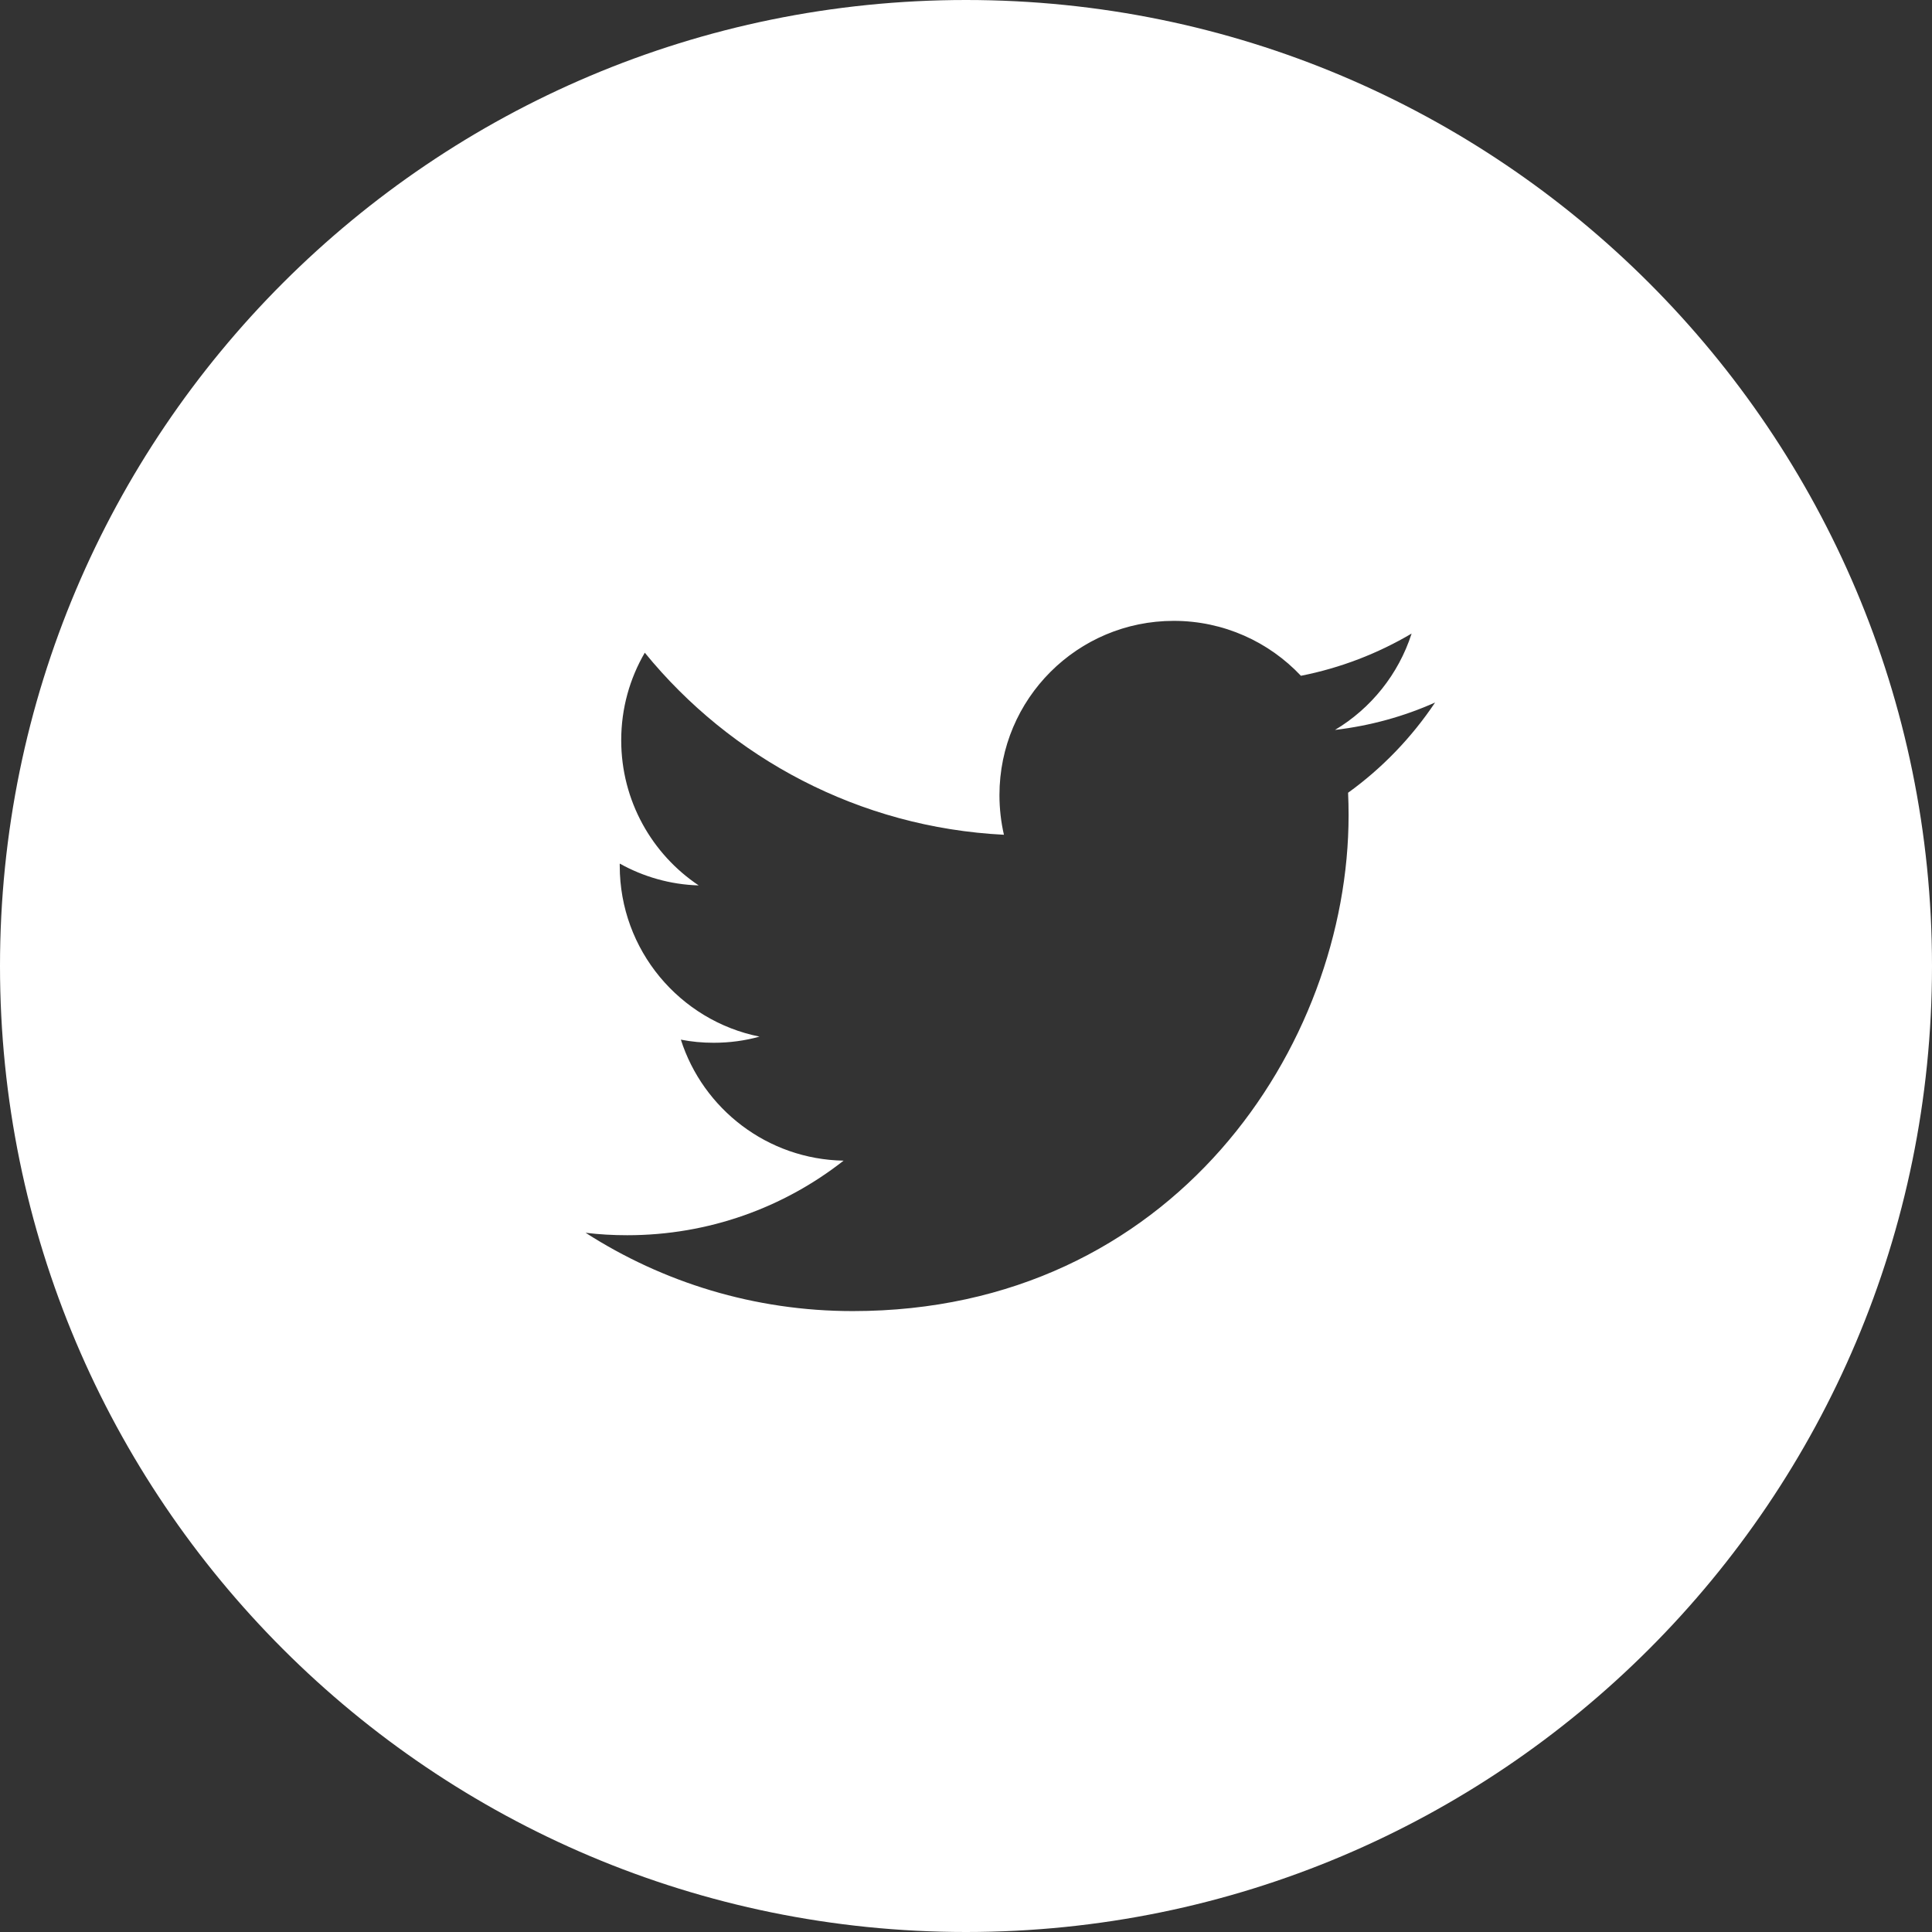 <?xml version="1.0" encoding="utf-8"?>
<!-- Generator: Adobe Illustrator 16.2.0, SVG Export Plug-In . SVG Version: 6.00 Build 0)  -->
<!DOCTYPE svg PUBLIC "-//W3C//DTD SVG 1.1//EN" "http://www.w3.org/Graphics/SVG/1.1/DTD/svg11.dtd">
<svg version="1.1" id="Layer_1" xmlns="http://www.w3.org/2000/svg" xmlns:xlink="http://www.w3.org/1999/xlink" x="0px" y="0px"
	 width="77.288px" height="77.287px" viewBox="0 0 77.288 77.287" enable-background="new 0 0 77.288 77.287" xml:space="preserve">
<rect x="0" y="0" width="77.288" height="77.287" fill="#333333" stroke="none"/>
<g>
	<path fill="#FFFFFF" d="M38.644,0C17.301,0,0,17.302,0,38.645c0,21.342,17.301,38.643,38.644,38.643
		c21.343,0,38.644-17.301,38.644-38.643C77.288,17.302,59.987,0,38.644,0z M53.929,31.713c0.014,0.302,0.02,0.6,0.02,0.9
		c0,9.216-7.014,19.836-19.836,19.836c-3.938,0-7.6-1.151-10.687-3.133c0.548,0.068,1.102,0.098,1.665,0.098
		c3.268,0,6.273-1.113,8.656-2.983c-3.047-0.054-5.625-2.069-6.51-4.841c0.427,0.084,0.861,0.125,1.31,0.125
		c0.638,0,1.254-0.083,1.837-0.246c-3.187-0.638-5.592-3.459-5.592-6.834c0-0.029,0-0.061,0-0.088
		c0.942,0.524,2.016,0.84,3.158,0.873c-1.869-1.25-3.099-3.387-3.099-5.805c0-1.279,0.342-2.471,0.943-3.504
		c3.437,4.216,8.576,6.991,14.367,7.283c-0.117-0.512-0.179-1.041-0.179-1.588c0-3.85,3.12-6.969,6.973-6.969
		c2.003,0,3.815,0.846,5.087,2.197c1.586-0.312,3.08-0.893,4.428-1.689c-0.523,1.627-1.626,2.995-3.065,3.855
		c1.41-0.166,2.755-0.538,4.004-1.096C56.472,29.504,55.291,30.732,53.929,31.713z"/>
</g>
</svg>
